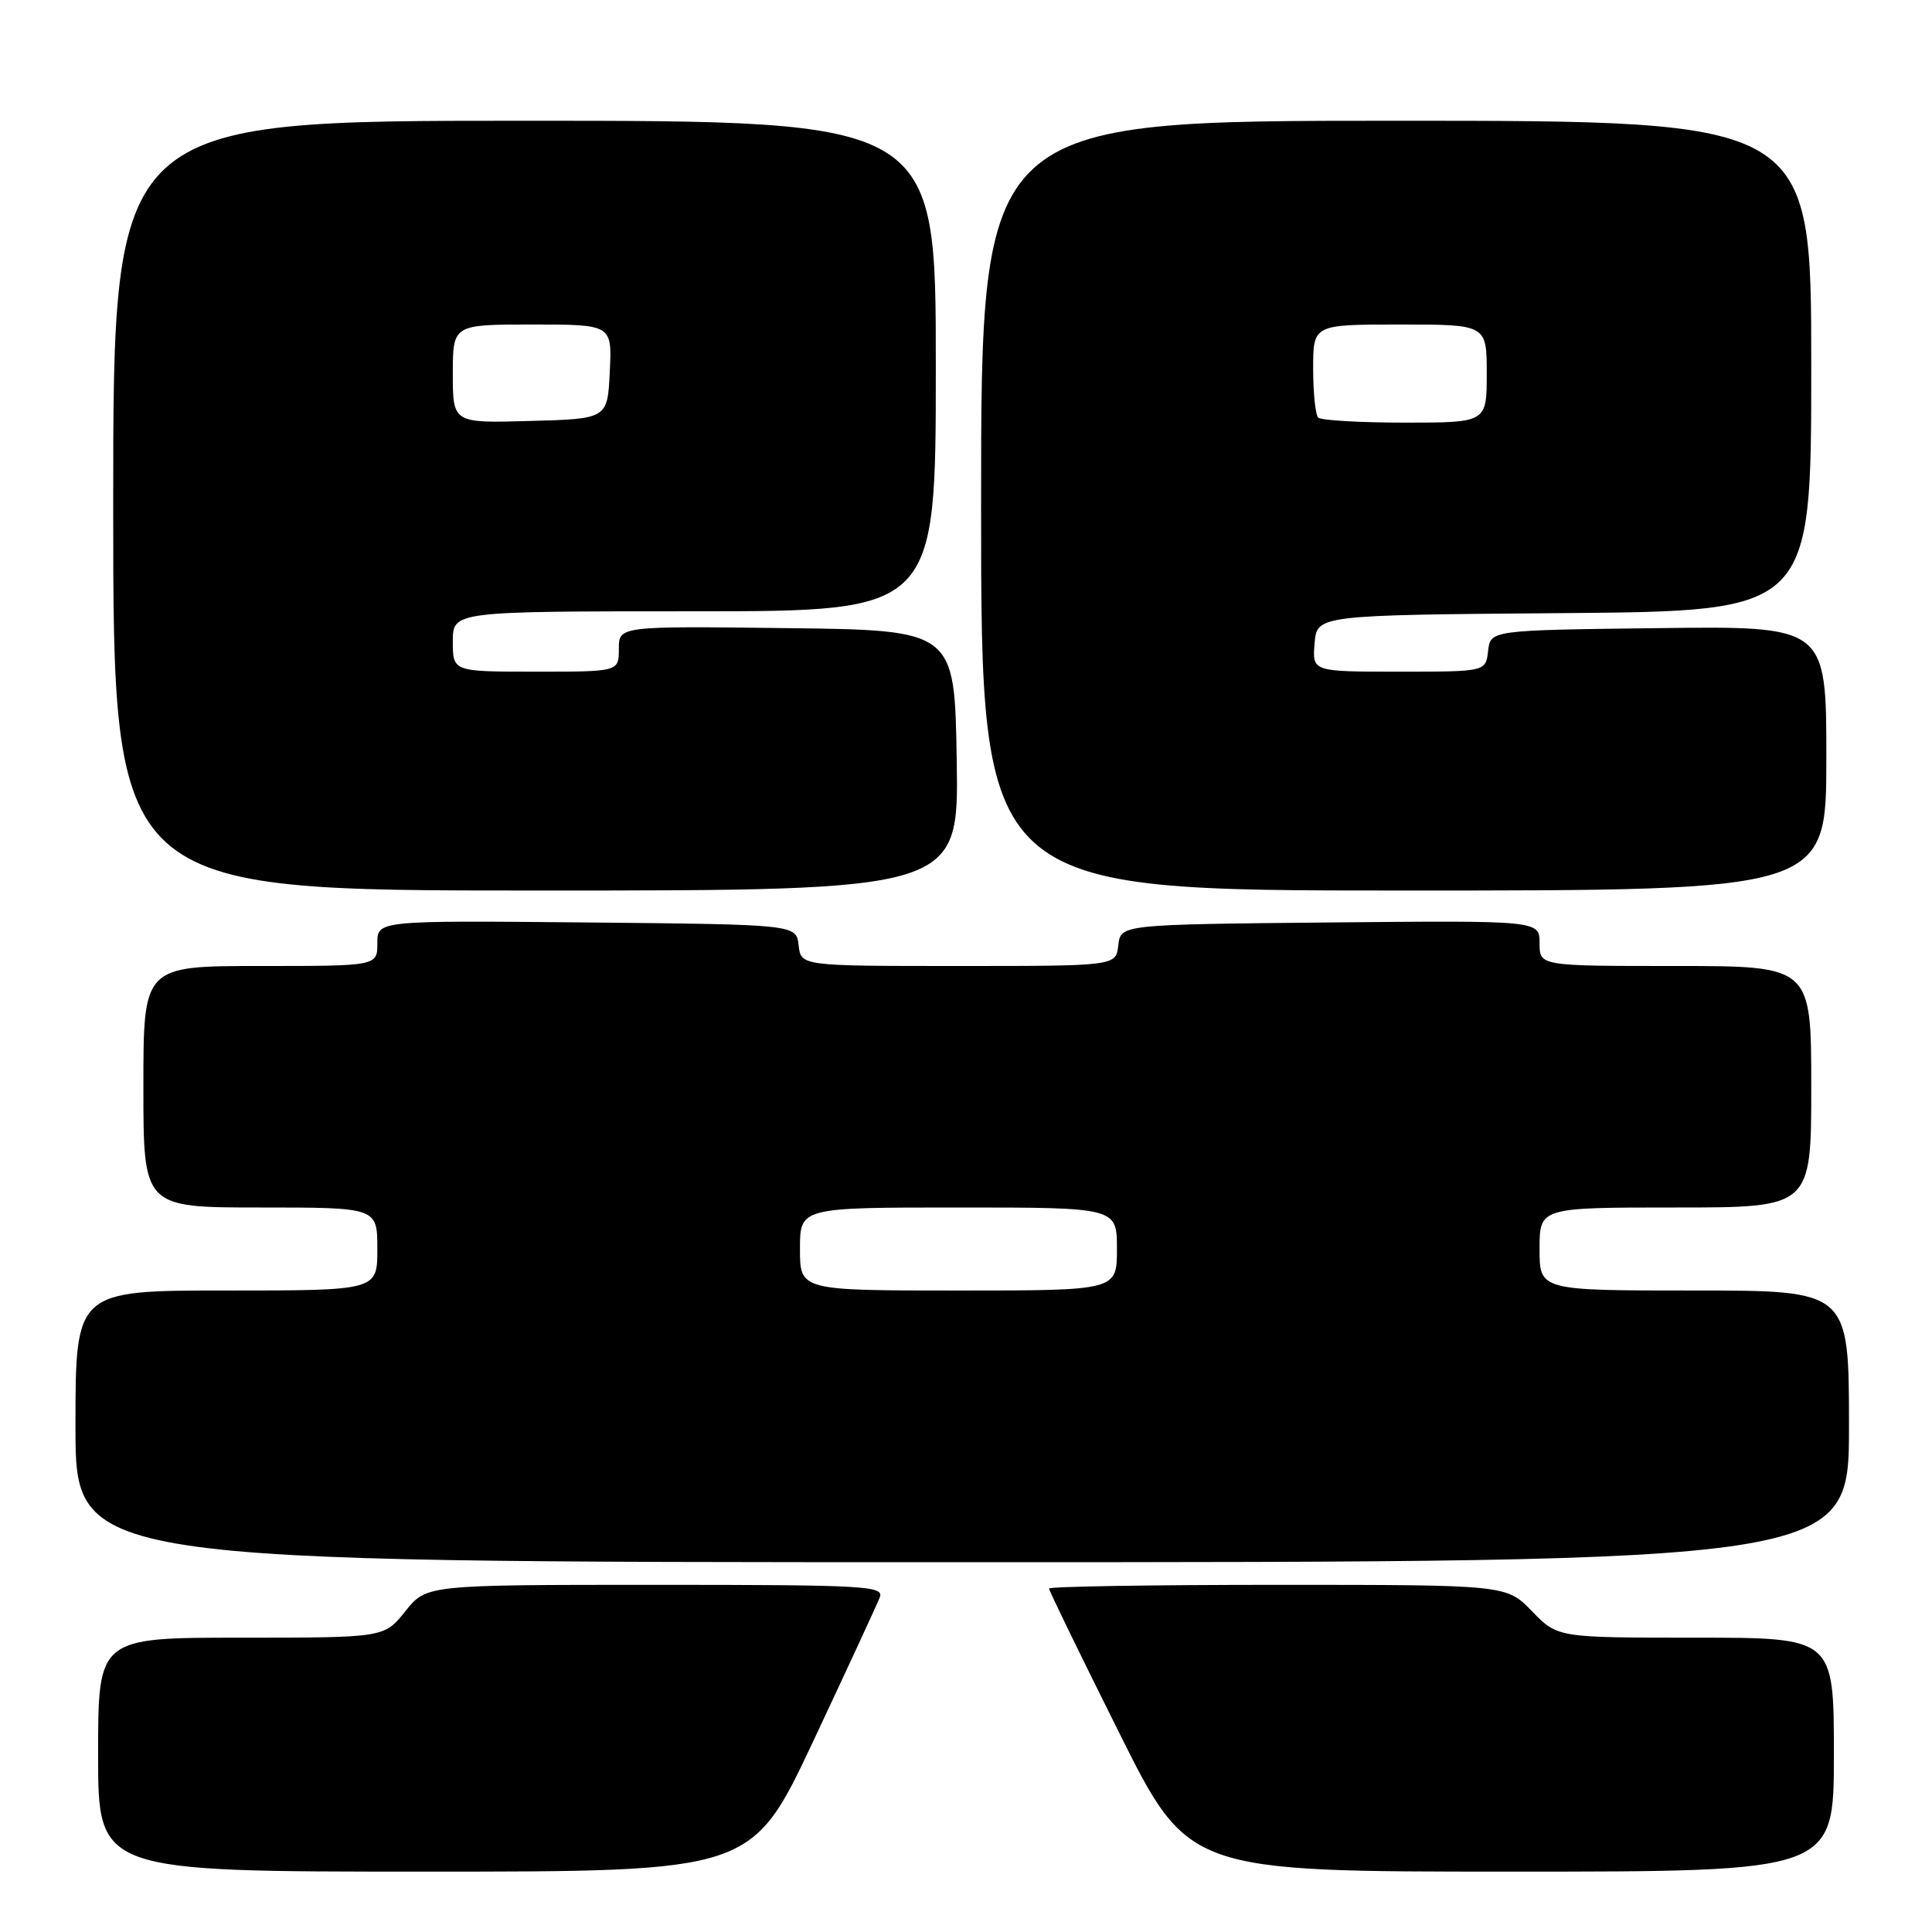 <?xml version="1.0" encoding="UTF-8" standalone="no"?>
<!DOCTYPE svg PUBLIC "-//W3C//DTD SVG 1.1//EN" "http://www.w3.org/Graphics/SVG/1.1/DTD/svg11.dtd" >
<svg xmlns="http://www.w3.org/2000/svg" xmlns:xlink="http://www.w3.org/1999/xlink" version="1.1" viewBox="0 0 256 256">
 <g >
 <path fill="currentColor"
d=" M 107.79 230.65 C 112.27 221.11 116.23 212.56 116.58 211.65 C 117.16 210.14 114.69 210.00 86.86 210.00 C 56.50 210.00 56.50 210.00 53.71 213.50 C 50.91 217.00 50.91 217.00 31.96 217.00 C 13.00 217.00 13.00 217.00 13.00 232.50 C 13.00 248.00 13.00 248.00 56.31 248.00 C 99.63 248.00 99.63 248.00 107.79 230.65 Z  M 243.00 232.50 C 243.00 217.00 243.00 217.00 224.70 217.00 C 206.39 217.00 206.39 217.00 203.00 213.50 C 199.61 210.00 199.61 210.00 169.30 210.00 C 152.64 210.00 139.00 210.22 139.00 210.49 C 139.00 210.76 143.16 219.31 148.24 229.49 C 157.47 248.00 157.47 248.00 200.24 248.00 C 243.00 248.00 243.00 248.00 243.00 232.50 Z  M 245.00 189.00 C 245.00 171.00 245.00 171.00 224.50 171.00 C 204.00 171.00 204.00 171.00 204.00 165.50 C 204.00 160.00 204.00 160.00 222.00 160.00 C 240.00 160.00 240.00 160.00 240.00 144.00 C 240.00 128.00 240.00 128.00 222.00 128.00 C 204.00 128.00 204.00 128.00 204.00 124.98 C 204.00 121.97 204.00 121.97 176.25 122.23 C 148.50 122.50 148.50 122.50 148.18 125.25 C 147.87 128.00 147.87 128.00 127.00 128.00 C 106.13 128.00 106.13 128.00 105.82 125.25 C 105.50 122.50 105.50 122.50 77.75 122.23 C 50.00 121.97 50.00 121.97 50.00 124.98 C 50.00 128.00 50.00 128.00 34.50 128.00 C 19.00 128.00 19.00 128.00 19.00 144.00 C 19.00 160.00 19.00 160.00 34.50 160.00 C 50.00 160.00 50.00 160.00 50.00 165.50 C 50.00 171.00 50.00 171.00 30.00 171.00 C 10.00 171.00 10.00 171.00 10.00 189.00 C 10.00 207.00 10.00 207.00 127.50 207.00 C 245.00 207.00 245.00 207.00 245.00 189.00 Z  M 126.77 100.75 C 126.50 83.50 126.50 83.50 104.25 83.23 C 82.00 82.96 82.00 82.96 82.00 85.98 C 82.00 89.00 82.00 89.00 71.00 89.00 C 60.00 89.00 60.00 89.00 60.00 85.00 C 60.00 81.00 60.00 81.00 92.00 81.00 C 124.00 81.00 124.00 81.00 124.00 48.50 C 124.00 16.00 124.00 16.00 69.50 16.00 C 15.00 16.00 15.00 16.00 15.00 67.00 C 15.00 118.00 15.00 118.00 71.02 118.00 C 127.05 118.00 127.05 118.00 126.77 100.75 Z  M 242.00 100.48 C 242.00 82.96 242.00 82.96 219.75 83.23 C 197.50 83.50 197.50 83.50 197.18 86.25 C 196.87 89.00 196.87 89.00 185.37 89.00 C 173.88 89.00 173.88 89.00 174.19 85.25 C 174.50 81.50 174.50 81.50 207.25 81.24 C 240.00 80.97 240.00 80.97 240.00 48.49 C 240.00 16.00 240.00 16.00 185.00 16.00 C 130.00 16.00 130.00 16.00 130.00 67.00 C 130.00 118.00 130.00 118.00 186.00 118.00 C 242.00 118.00 242.00 118.00 242.00 100.48 Z  M 106.00 165.50 C 106.00 160.00 106.00 160.00 127.00 160.00 C 148.00 160.00 148.00 160.00 148.00 165.50 C 148.00 171.00 148.00 171.00 127.00 171.00 C 106.00 171.00 106.00 171.00 106.00 165.50 Z  M 60.00 49.53 C 60.00 43.00 60.00 43.00 70.55 43.00 C 81.10 43.00 81.10 43.00 80.80 49.25 C 80.50 55.50 80.50 55.50 70.25 55.78 C 60.00 56.07 60.00 56.07 60.00 49.53 Z  M 174.67 55.33 C 174.30 54.97 174.00 52.04 174.00 48.83 C 174.00 43.00 174.00 43.00 185.50 43.00 C 197.00 43.00 197.00 43.00 197.00 49.50 C 197.00 56.00 197.00 56.00 186.17 56.00 C 180.21 56.00 175.03 55.70 174.67 55.33 Z "/>
</g>
</svg>